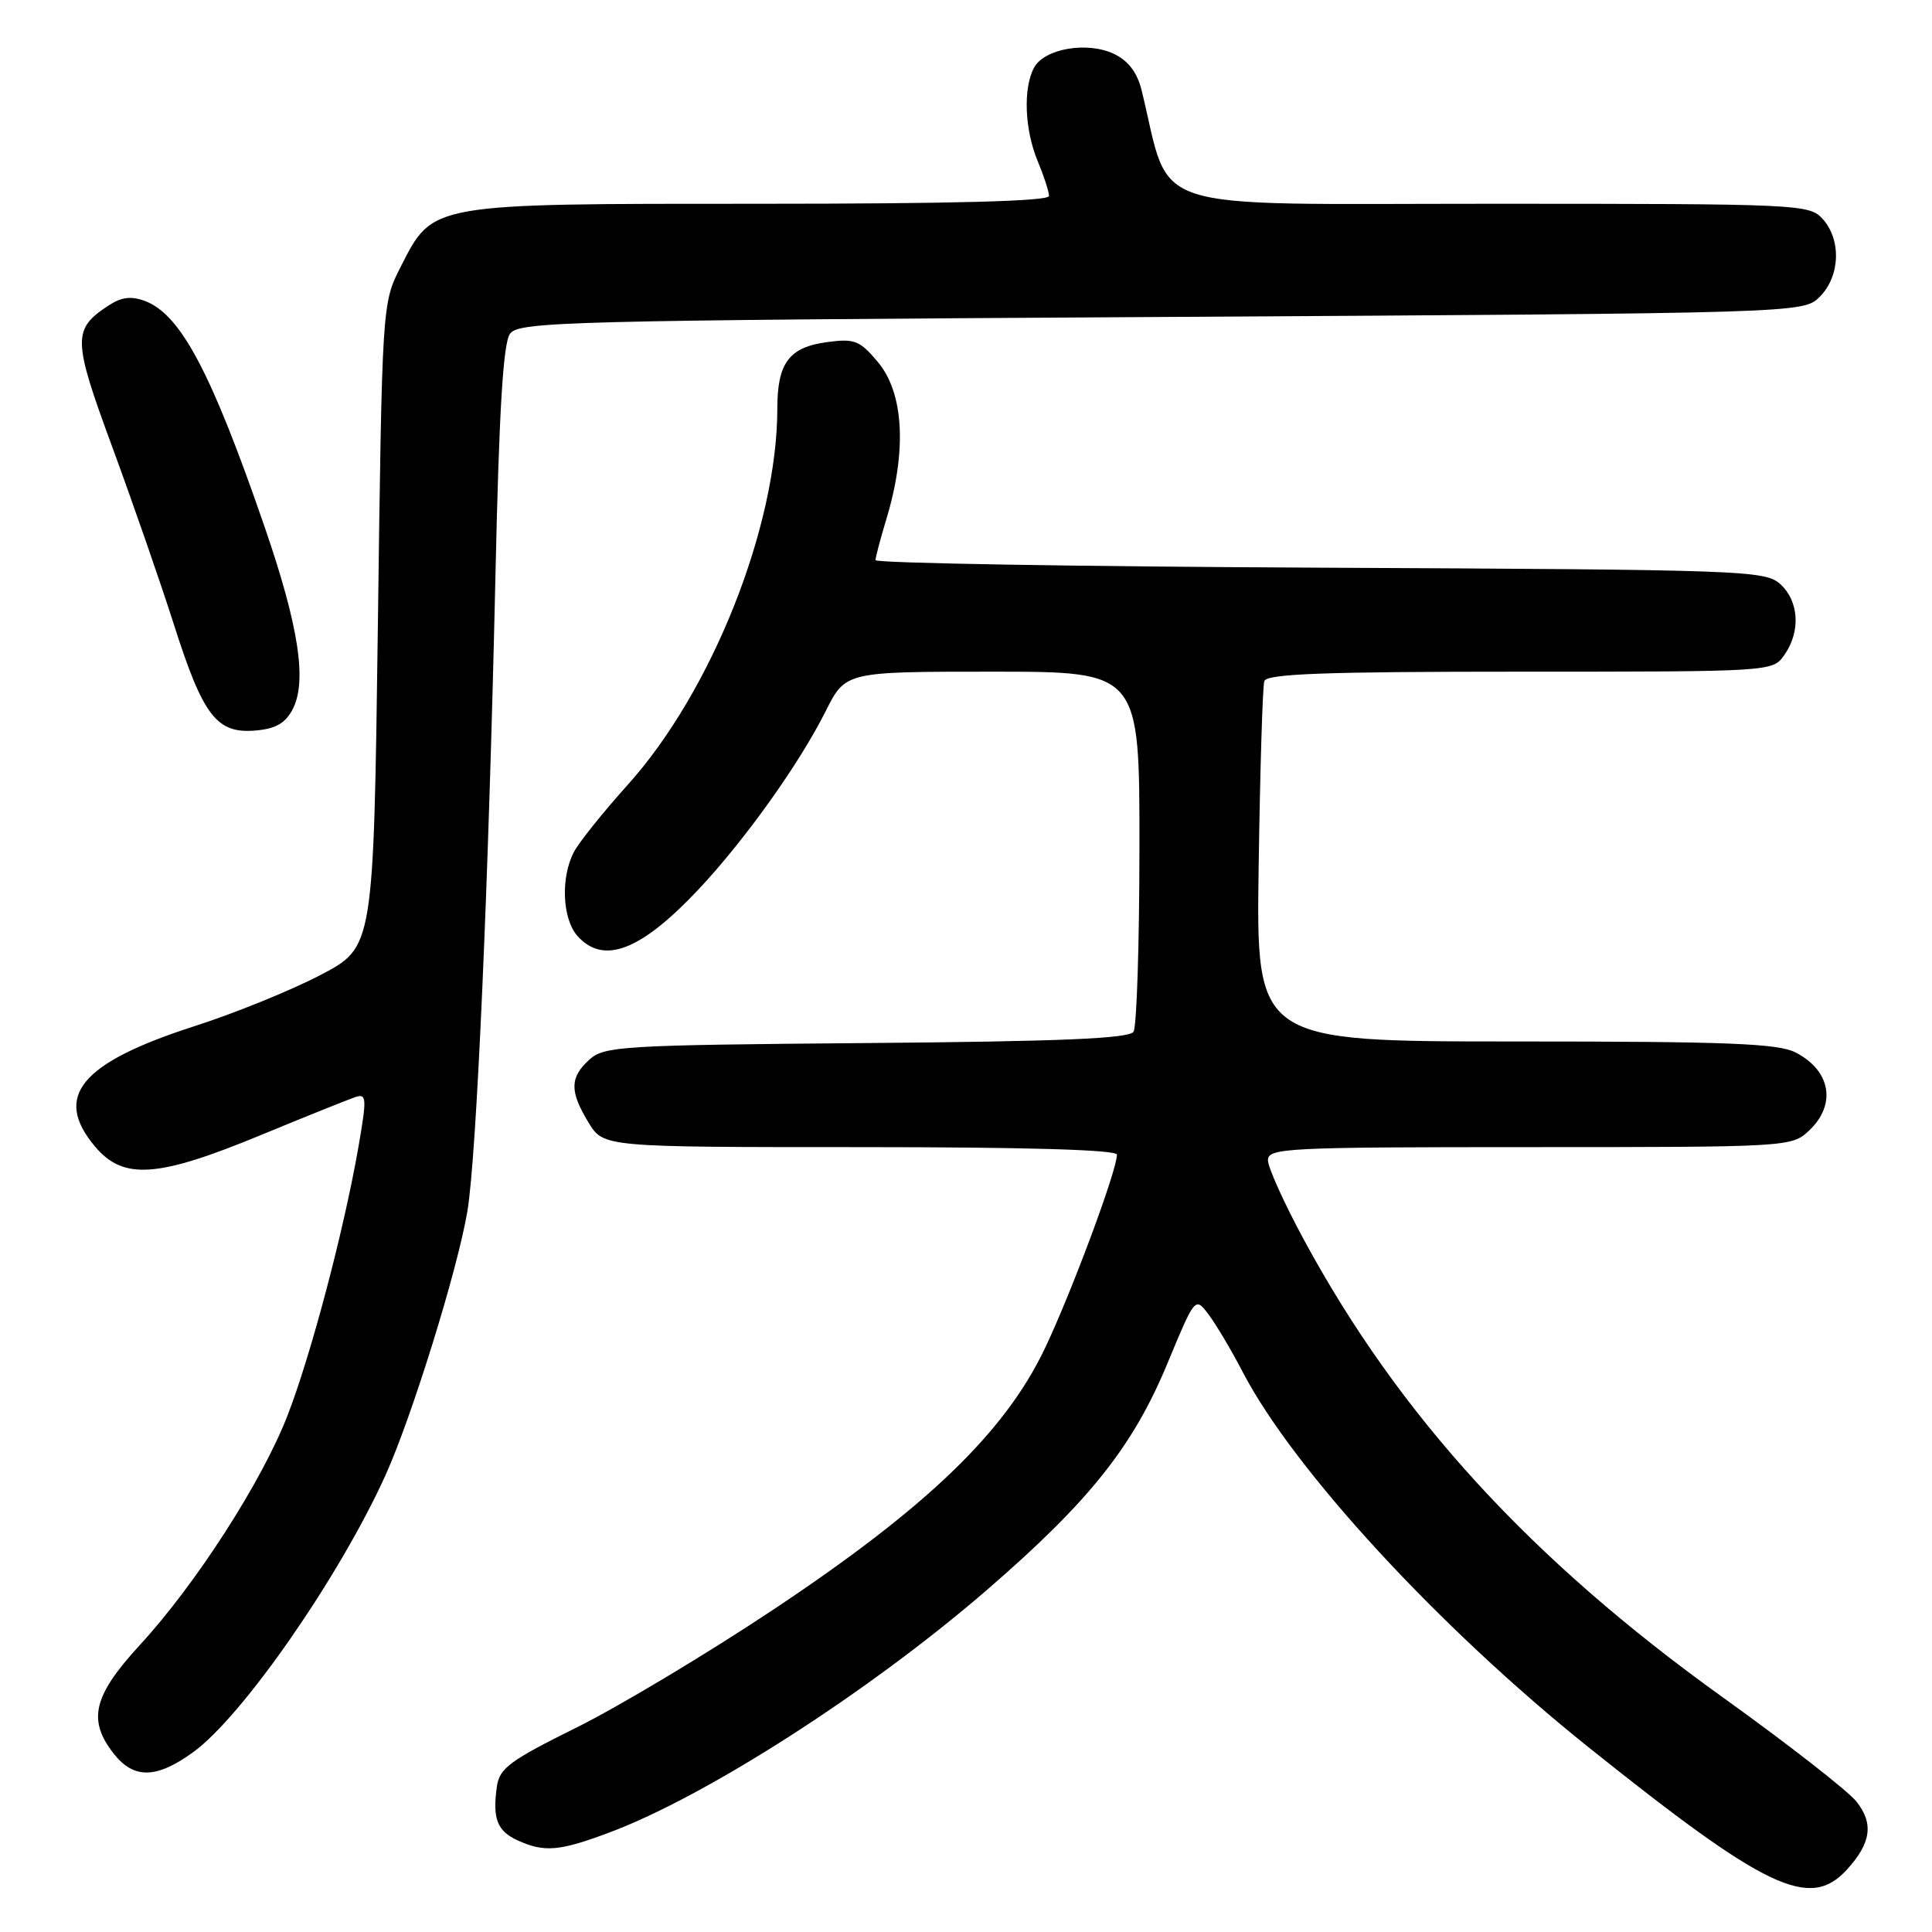 <?xml version="1.0" encoding="UTF-8" standalone="no"?>
<!DOCTYPE svg PUBLIC "-//W3C//DTD SVG 1.1//EN" "http://www.w3.org/Graphics/SVG/1.1/DTD/svg11.dtd" >
<svg xmlns="http://www.w3.org/2000/svg" xmlns:xlink="http://www.w3.org/1999/xlink" version="1.1" viewBox="0 0 256 256">
 <g >
 <path fill="currentColor"
d=" M 244.71 247.75 C 247.92 244.24 248.30 241.65 246.01 238.74 C 244.90 237.33 236.90 231.09 228.24 224.88 C 202.81 206.63 185.39 187.60 172.76 164.25 C 170.16 159.44 168.02 154.71 168.01 153.75 C 168.00 152.12 170.31 152.00 202.69 152.00 C 236.92 152.00 237.40 151.97 239.69 149.83 C 243.37 146.37 242.61 141.88 237.93 139.46 C 235.61 138.26 228.94 138.00 200.77 138.00 C 166.44 138.00 166.44 138.00 166.78 114.75 C 166.97 101.96 167.30 90.94 167.53 90.25 C 167.84 89.28 175.52 89.00 201.41 89.00 C 234.87 89.00 234.89 89.00 236.44 86.78 C 238.62 83.67 238.38 79.66 235.90 77.40 C 233.88 75.58 231.19 75.49 174.90 75.22 C 142.50 75.07 116.00 74.62 116.01 74.22 C 116.02 73.82 116.65 71.42 117.42 68.88 C 120.19 59.78 119.78 52.08 116.32 47.97 C 113.92 45.11 113.23 44.84 109.61 45.33 C 104.56 46.00 103.00 48.08 103.00 54.13 C 103.00 69.77 94.31 91.63 83.16 104.01 C 79.95 107.58 76.75 111.57 76.06 112.87 C 74.26 116.26 74.50 121.80 76.55 124.06 C 80.01 127.87 84.92 125.96 92.56 117.85 C 98.71 111.30 105.87 101.27 109.40 94.25 C 112.03 89.00 112.03 89.00 131.52 89.00 C 151.00 89.00 151.00 89.00 150.98 112.25 C 150.98 125.04 150.62 136.05 150.20 136.71 C 149.63 137.61 140.57 138.00 114.82 138.21 C 82.41 138.48 80.07 138.62 78.10 140.40 C 75.49 142.77 75.46 144.60 77.99 148.75 C 79.97 152.00 79.97 152.00 113.99 152.00 C 136.04 152.00 148.00 152.35 148.00 153.00 C 148.00 155.11 141.87 171.55 138.38 178.82 C 133.06 189.88 122.70 199.82 102.50 213.26 C 93.70 219.12 81.94 226.16 76.37 228.92 C 67.58 233.27 66.18 234.30 65.84 236.72 C 65.24 240.98 65.87 242.62 68.59 243.86 C 72.12 245.47 74.13 245.30 80.71 242.83 C 93.54 238.04 115.13 224.18 130.65 210.78 C 144.28 199.01 150.12 191.70 154.69 180.66 C 158.36 171.82 158.36 171.82 160.13 174.16 C 161.11 175.45 163.17 178.91 164.70 181.86 C 171.47 194.82 190.71 215.69 210.50 231.53 C 234.07 250.39 239.80 253.11 244.71 247.75 Z  M 25.60 232.17 C 32.13 227.44 44.95 208.98 51.07 195.50 C 54.55 187.81 60.63 168.26 61.93 160.50 C 63.15 153.26 64.73 117.40 65.65 76.22 C 66.13 54.40 66.67 45.46 67.58 44.22 C 68.75 42.62 74.94 42.46 153.89 42.00 C 238.95 41.50 238.95 41.50 241.14 39.31 C 243.83 36.61 244.01 31.77 241.51 29.01 C 239.74 27.06 238.51 27.00 197.50 27.00 C 150.86 27.00 155.29 28.44 151.28 12.00 C 150.70 9.63 149.53 8.07 147.63 7.15 C 144.08 5.45 138.37 6.43 137.01 8.98 C 135.55 11.71 135.77 17.20 137.50 21.35 C 138.32 23.32 139.00 25.40 139.00 25.97 C 139.00 26.66 126.38 27.00 100.75 27.00 C 56.73 27.00 57.42 26.88 53.10 35.34 C 50.63 40.19 50.63 40.19 50.07 82.84 C 49.50 125.50 49.50 125.50 42.51 129.17 C 38.67 131.19 31.14 134.25 25.78 135.97 C 10.67 140.83 6.99 145.27 12.59 151.92 C 16.34 156.38 20.84 156.07 34.50 150.43 C 40.55 147.93 46.23 145.65 47.12 145.36 C 48.59 144.88 48.62 145.51 47.46 152.17 C 45.53 163.17 41.19 179.61 38.09 187.58 C 34.71 196.29 25.98 209.87 18.56 217.94 C 12.34 224.70 11.57 227.91 15.07 232.37 C 17.74 235.76 20.73 235.70 25.60 232.17 Z  M 38.77 94.00 C 40.72 90.30 39.59 82.94 35.03 69.72 C 28.01 49.36 23.95 41.69 19.25 39.90 C 17.39 39.20 16.12 39.35 14.40 40.47 C 9.58 43.63 9.61 44.94 14.87 59.21 C 17.56 66.52 21.24 77.10 23.03 82.72 C 26.91 94.88 28.71 97.23 33.82 96.80 C 36.50 96.58 37.80 95.85 38.77 94.00 Z "/>
</g>
</svg>